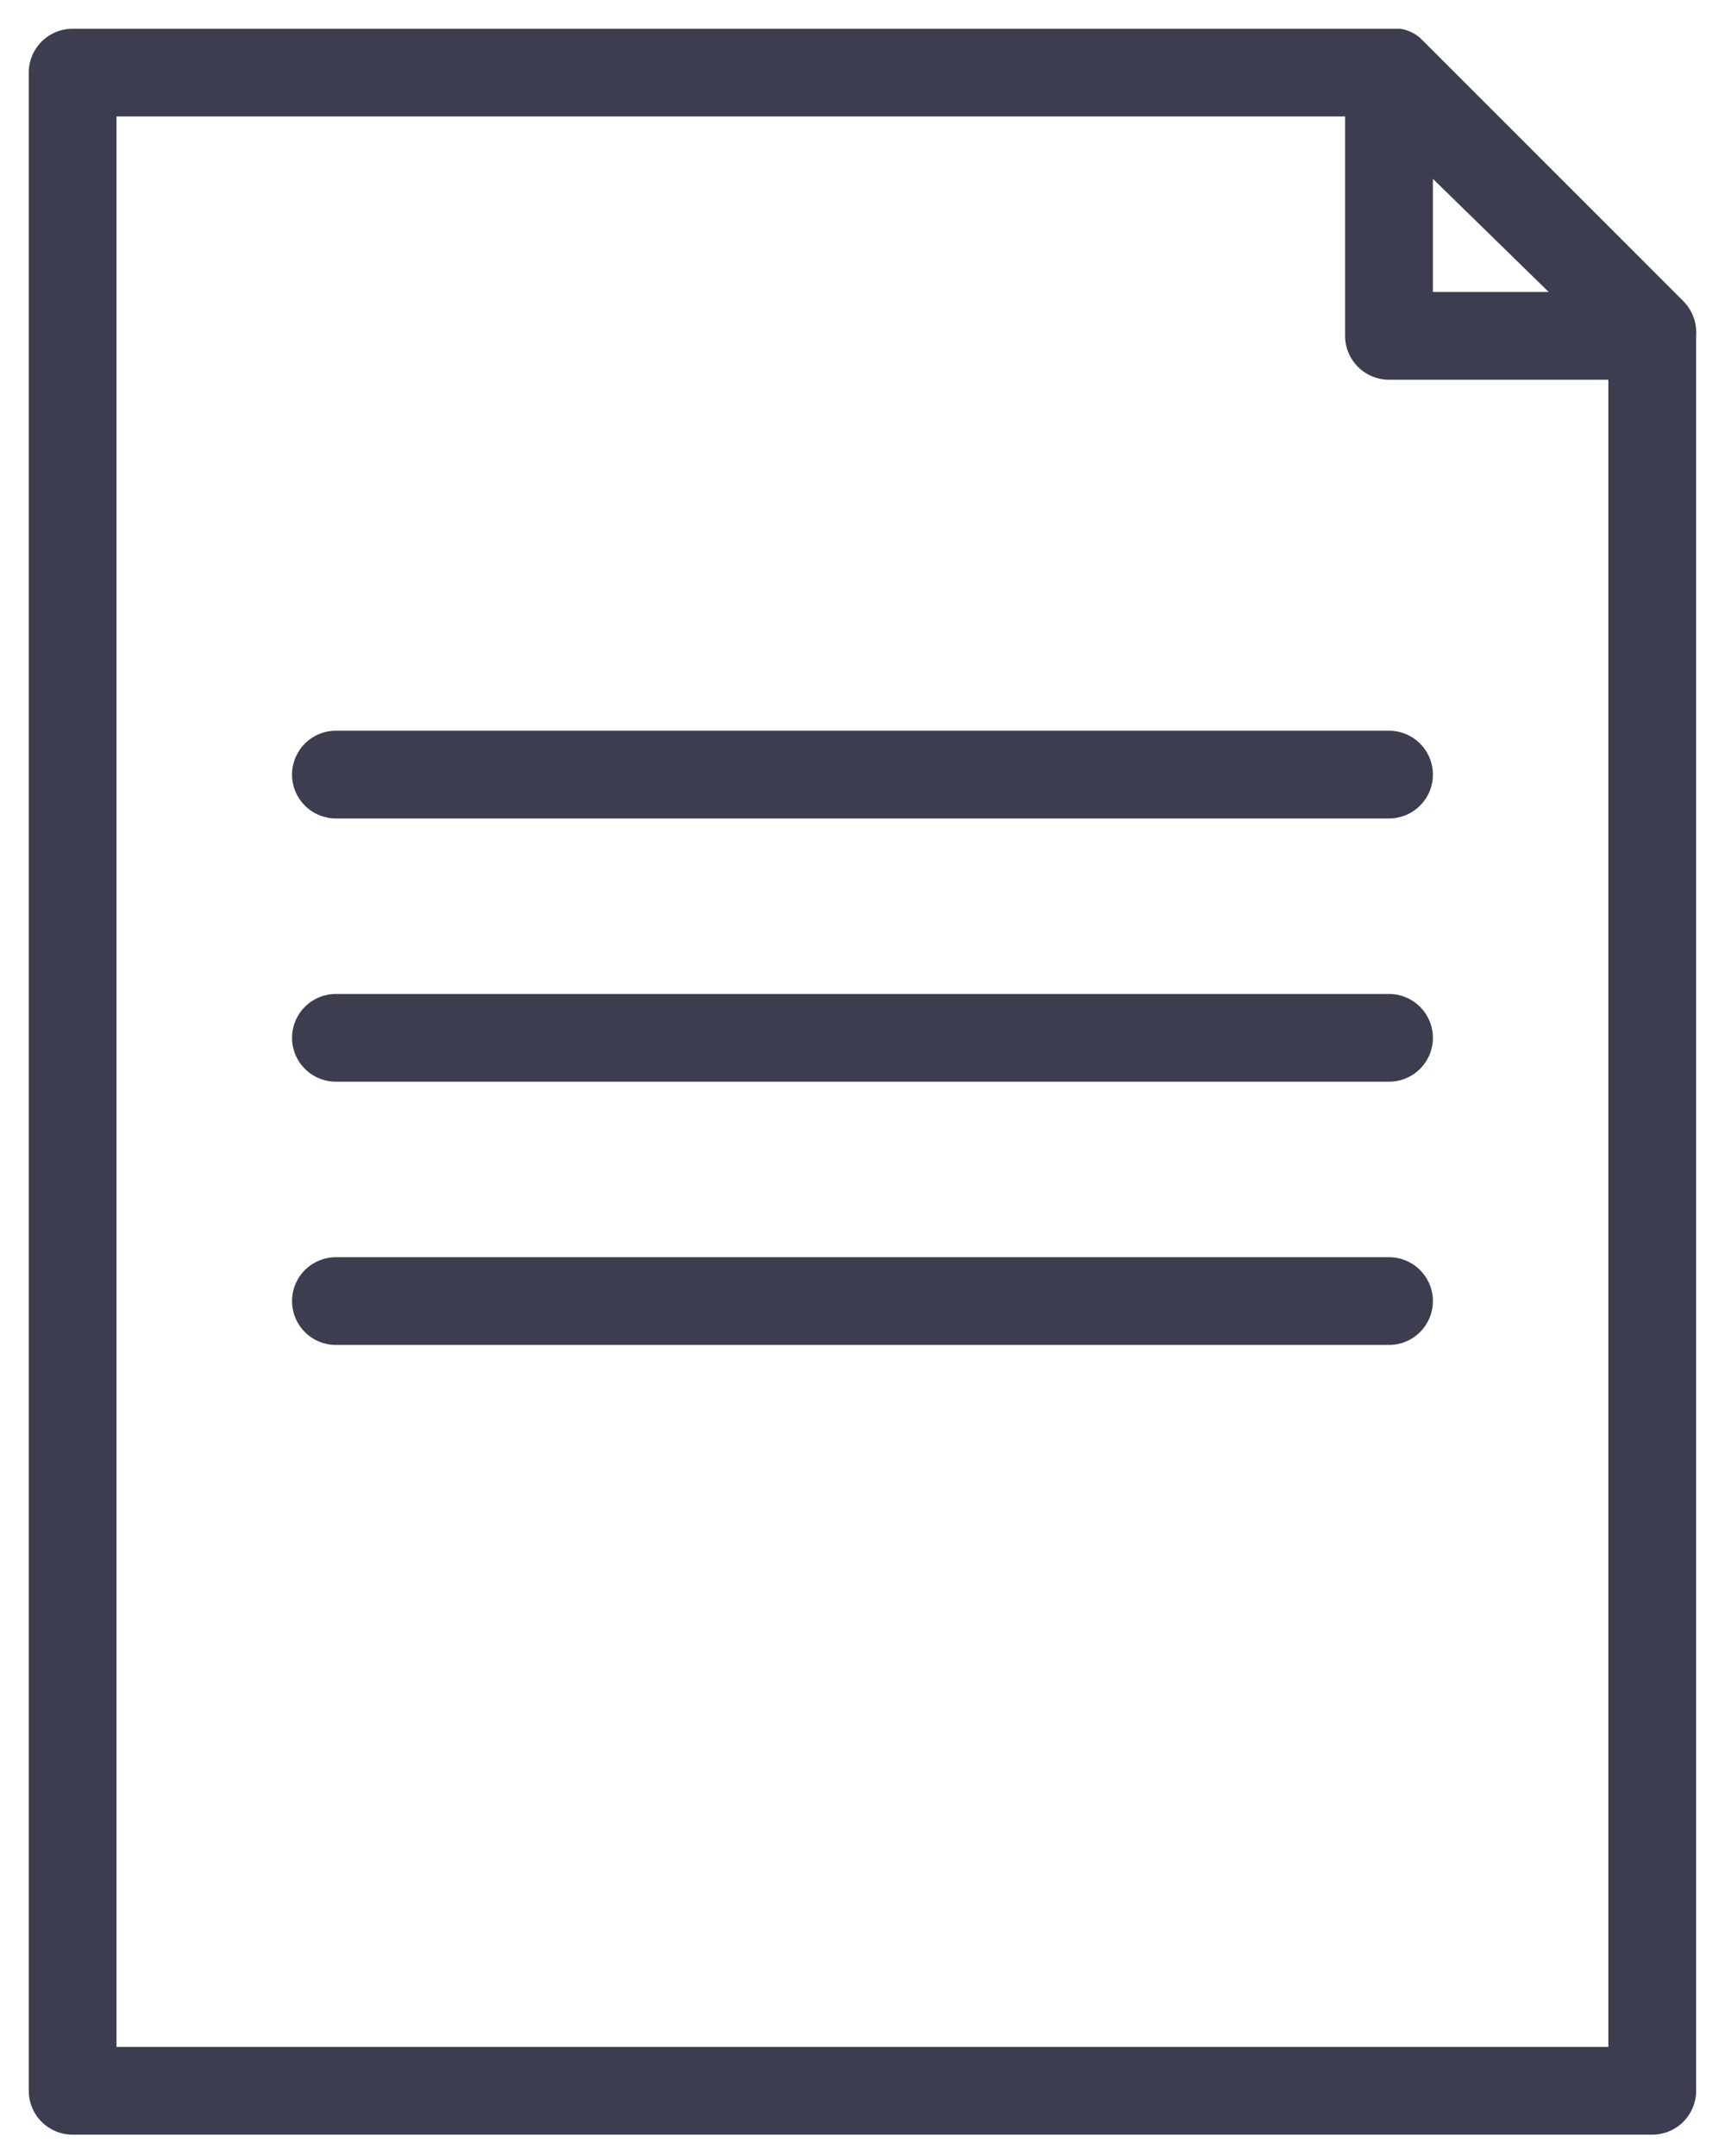 <svg width="60" height="75" viewBox="0 0 60 75" fill="none" xmlns="http://www.w3.org/2000/svg">
<path d="M58.538 10.463L49.381 1.305C49.188 1.145 48.956 1.04 48.709 1H48.495H2.526C2.121 1 1.733 1.161 1.447 1.447C1.161 1.733 1 2.121 1 2.526V72.732C1 73.136 1.161 73.525 1.447 73.811C1.733 74.097 2.121 74.258 2.526 74.258H57.47C57.874 74.258 58.263 74.097 58.549 73.811C58.835 73.525 58.996 73.136 58.996 72.732V11.683C59.012 11.459 58.98 11.233 58.901 11.023C58.822 10.812 58.698 10.621 58.538 10.463ZM53.868 10.157H49.839V6.22L53.868 10.157ZM4.052 71.206V4.052H46.786V11.714C46.794 12.113 46.959 12.494 47.244 12.774C47.529 13.053 47.913 13.21 48.312 13.21H55.943V71.206H4.052Z" fill="#3D3D50"/>
<path d="M48.313 25.419H11.684C11.28 25.419 10.891 25.58 10.605 25.866C10.319 26.153 10.158 26.541 10.158 26.946C10.158 27.35 10.319 27.739 10.605 28.025C10.891 28.311 11.28 28.472 11.684 28.472H48.313C48.718 28.472 49.106 28.311 49.392 28.025C49.679 27.739 49.84 27.35 49.84 26.946C49.84 26.541 49.679 26.153 49.392 25.866C49.106 25.58 48.718 25.419 48.313 25.419Z" fill="#3D3D50"/>
<path d="M48.313 34.577H11.684C11.28 34.577 10.891 34.737 10.605 35.024C10.319 35.31 10.158 35.698 10.158 36.103C10.158 36.508 10.319 36.896 10.605 37.182C10.891 37.468 11.28 37.629 11.684 37.629H48.313C48.718 37.629 49.106 37.468 49.392 37.182C49.679 36.896 49.84 36.508 49.84 36.103C49.84 35.698 49.679 35.31 49.392 35.024C49.106 34.737 48.718 34.577 48.313 34.577Z" fill="#3D3D50"/>
<path d="M48.313 43.734H11.684C11.28 43.734 10.891 43.895 10.605 44.181C10.319 44.467 10.158 44.855 10.158 45.26C10.158 45.665 10.319 46.053 10.605 46.339C10.891 46.626 11.28 46.786 11.684 46.786H48.313C48.718 46.786 49.106 46.626 49.392 46.339C49.679 46.053 49.84 45.665 49.84 45.26C49.84 44.855 49.679 44.467 49.392 44.181C49.106 43.895 48.718 43.734 48.313 43.734Z" fill="#3D3D50"/>
</svg>
